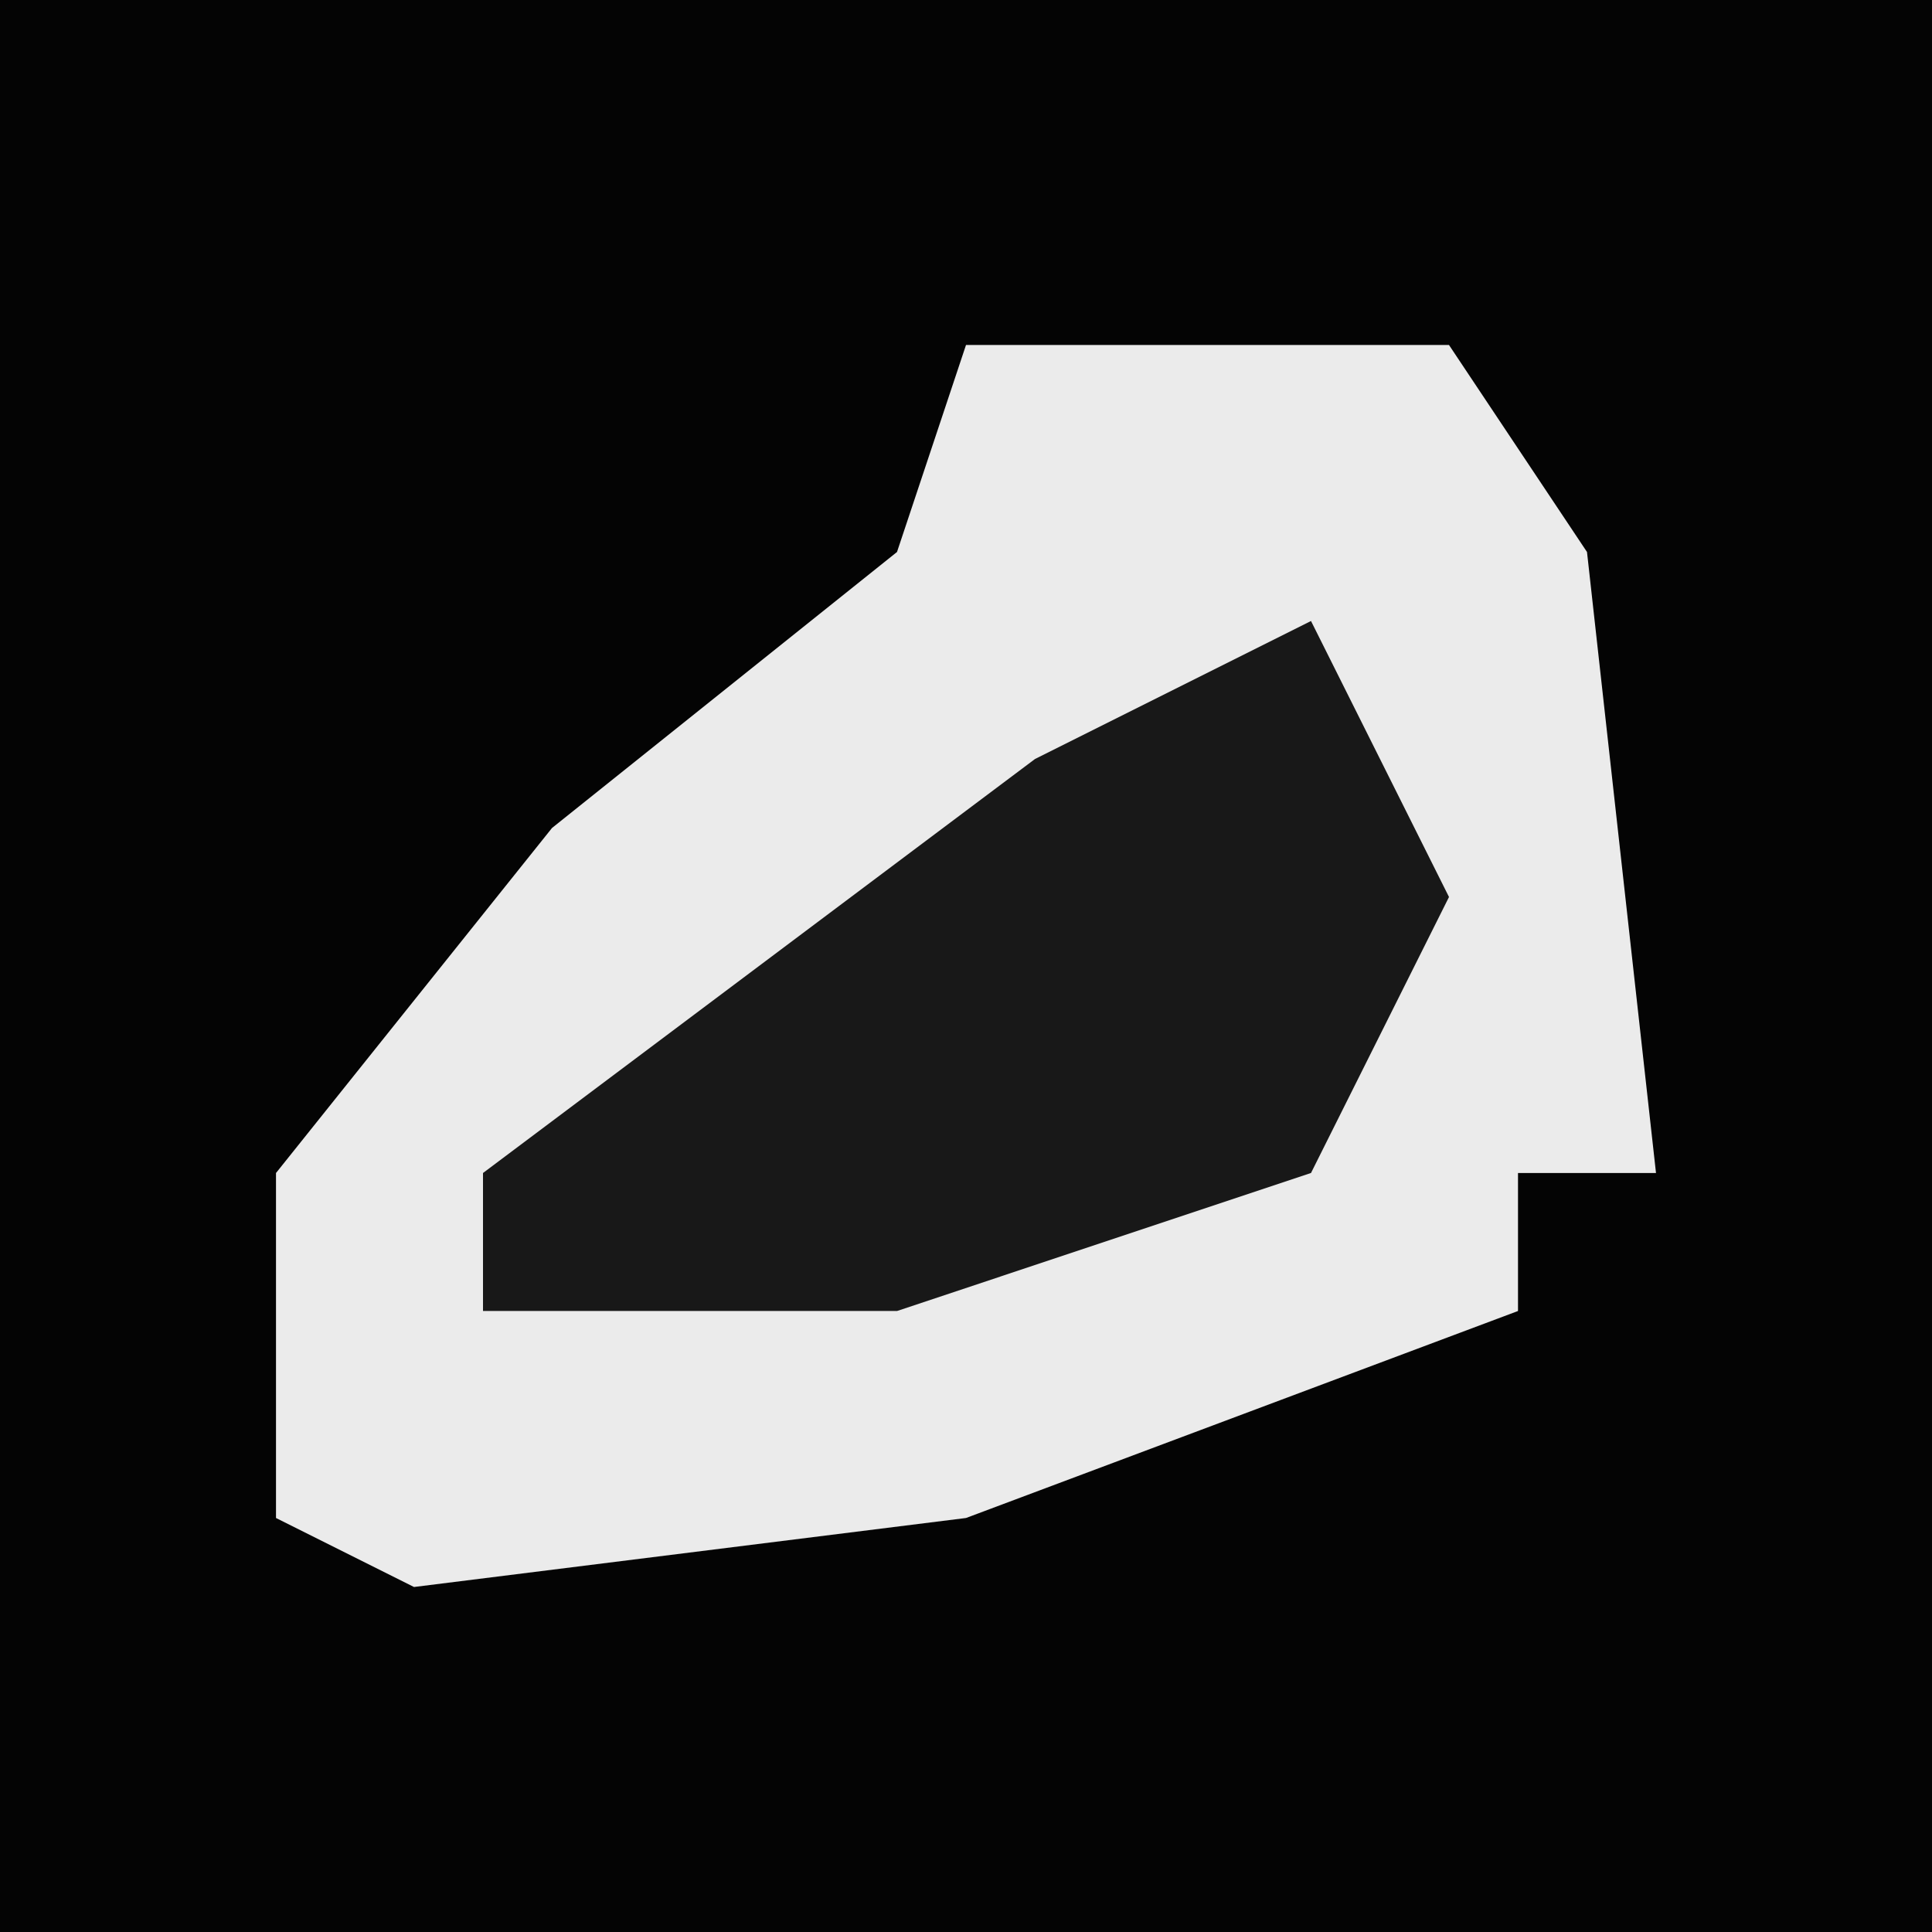 <?xml version="1.0" encoding="UTF-8"?>
<svg version="1.1" xmlns="http://www.w3.org/2000/svg" width="28" height="28">
<path d="M0,0 L28,0 L28,28 L0,28 Z " fill="#040404" transform="translate(0,0)"/>
<path d="M0,0 L7,0 L9,3 L10,12 L8,12 L8,14 L0,17 L-8,18 L-10,17 L-10,12 L-6,7 L-1,3 Z " fill="#EBEBEB" transform="translate(14,5)"/>
<path d="M0,0 L2,4 L0,8 L-6,10 L-12,10 L-12,8 L-4,2 Z " fill="#181818" transform="translate(19,9)"/>
</svg>
